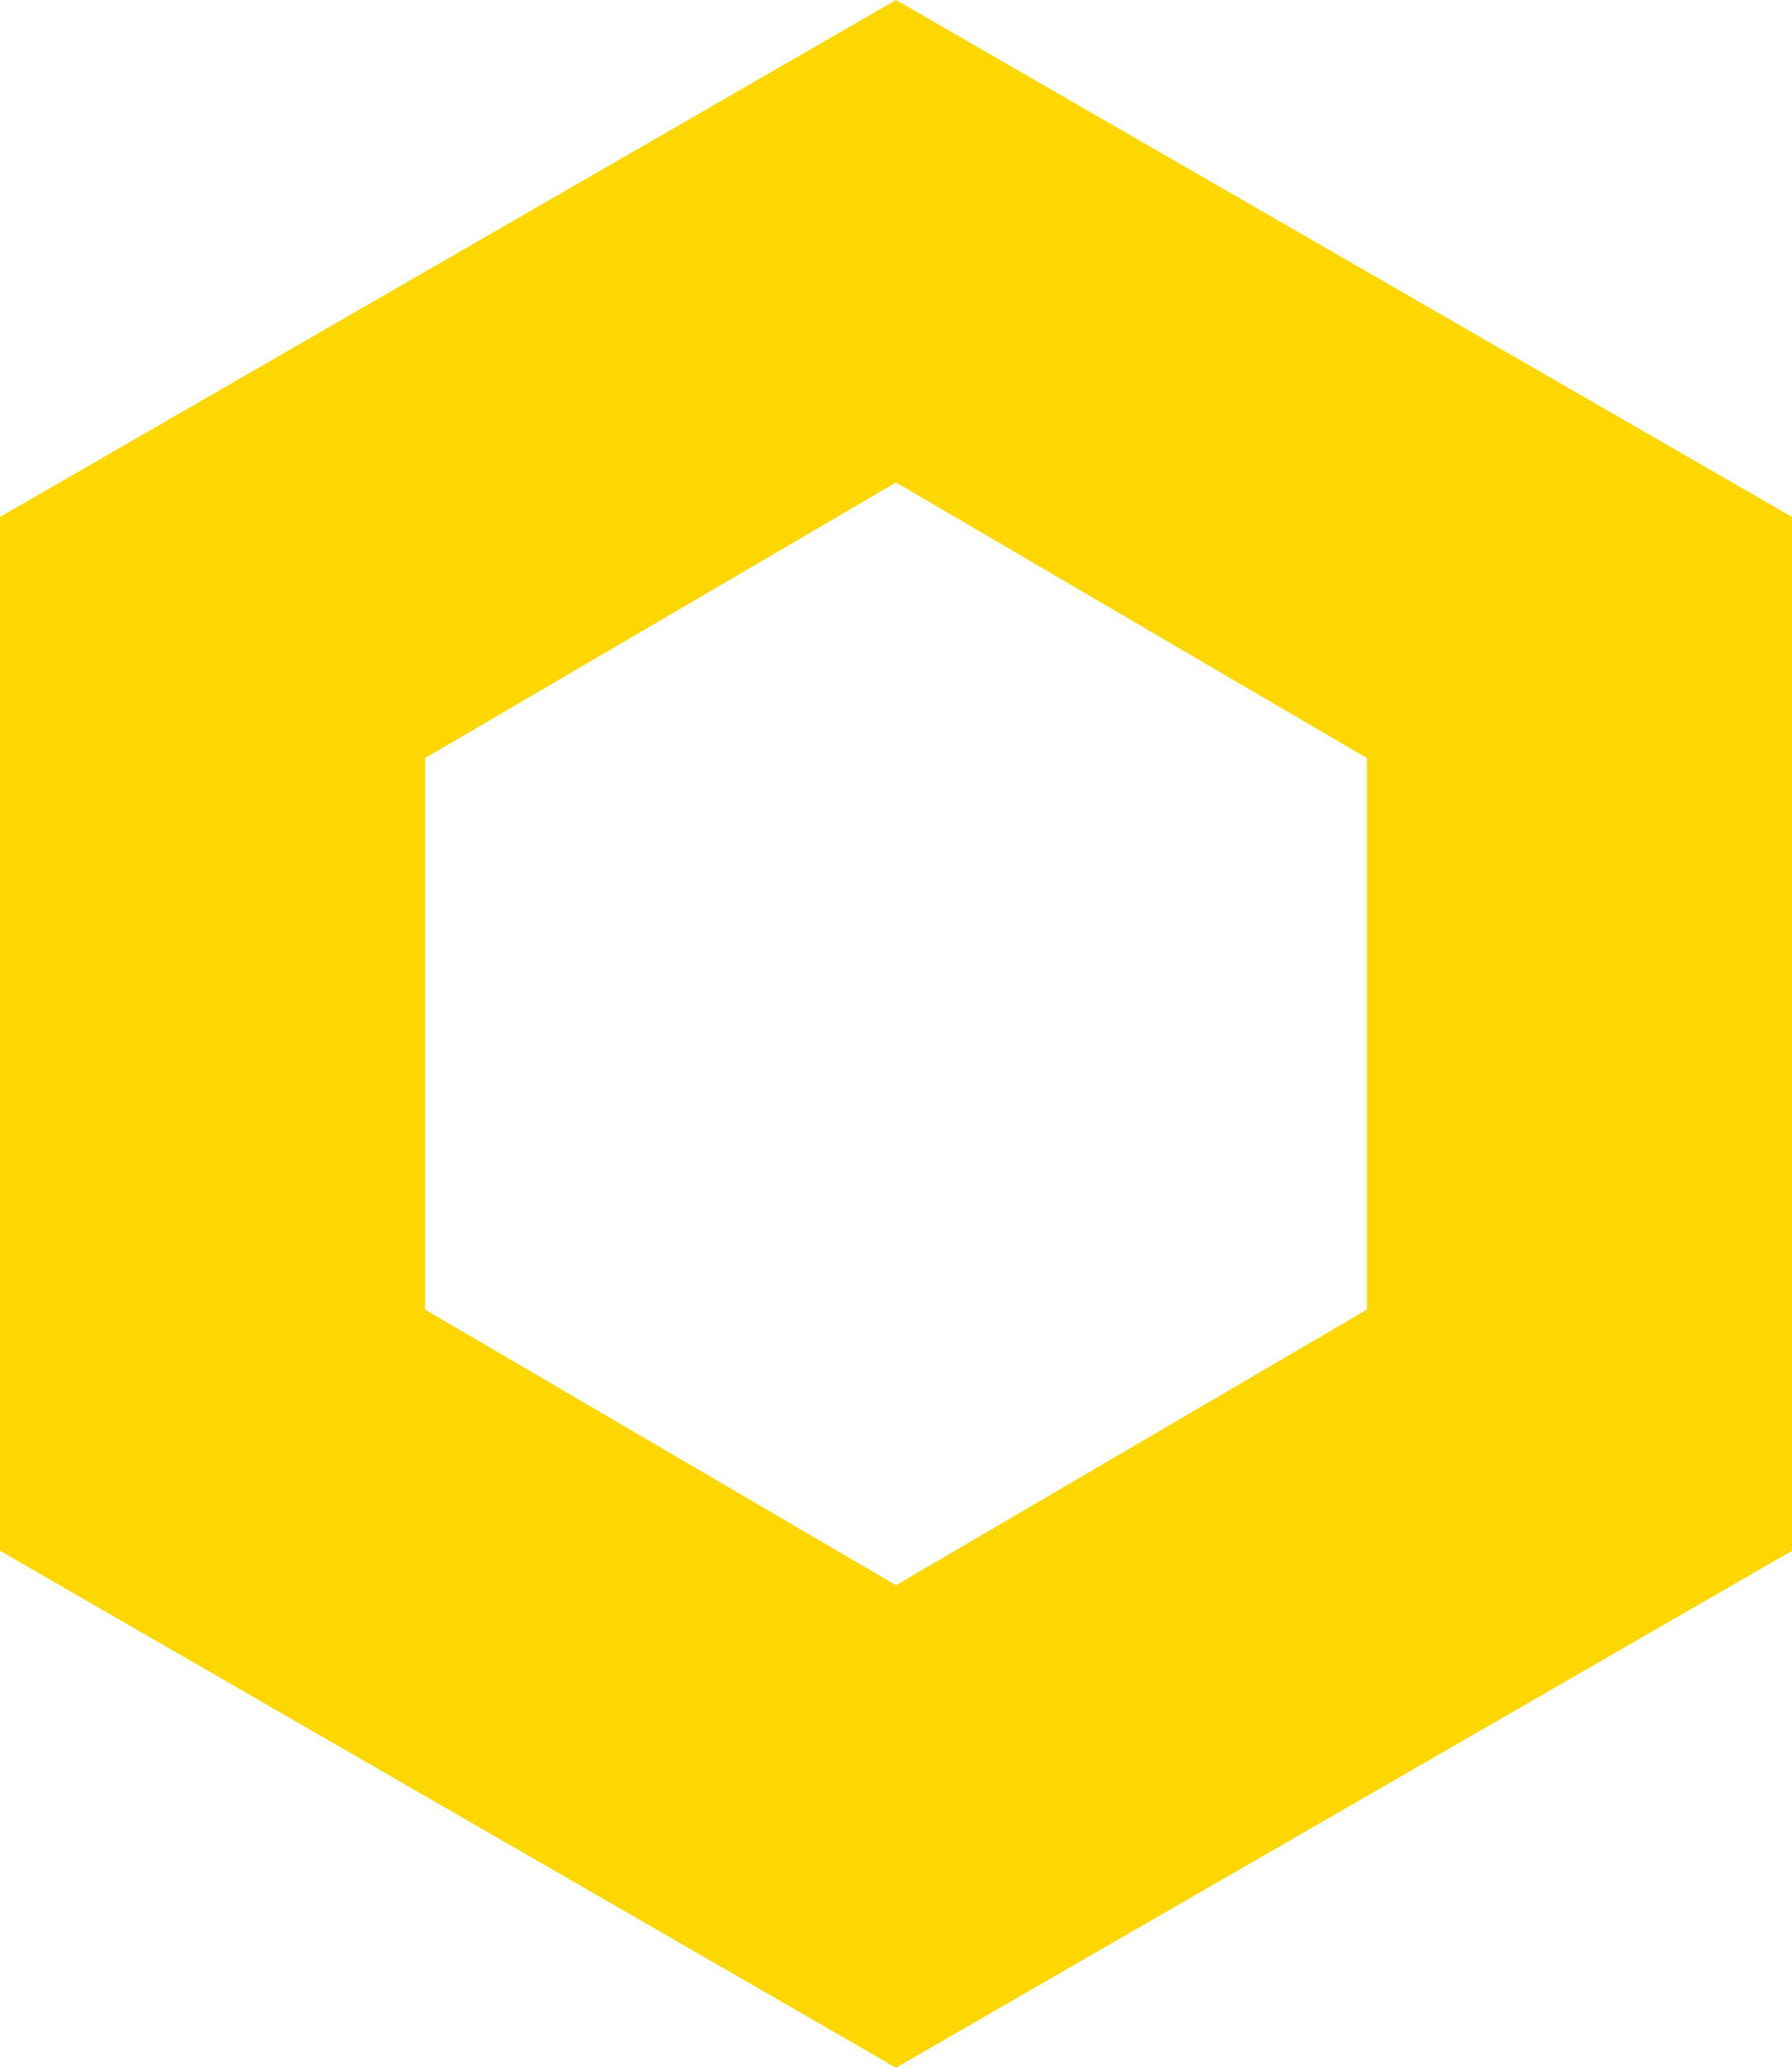 <svg xmlns="http://www.w3.org/2000/svg" width="15.6" height="18" viewBox="0 0 15.6 18">
  <defs>
    <style>
      .cls-1 {
        fill: #fed700;
      }
    </style>
  </defs>
  <g id="Layer_2" data-name="Layer 2">
    <g id="Layer_1-2" data-name="Layer 1">
      <path class="cls-1" d="M7.8,0,0,4.5v9L7.8,18l7.8-4.5v-9Zm4.1,11.4L7.8,13.8,3.7,11.4V6.6L7.8,4.2l4.1,2.4Z"/>
    </g>
  </g>
</svg>

